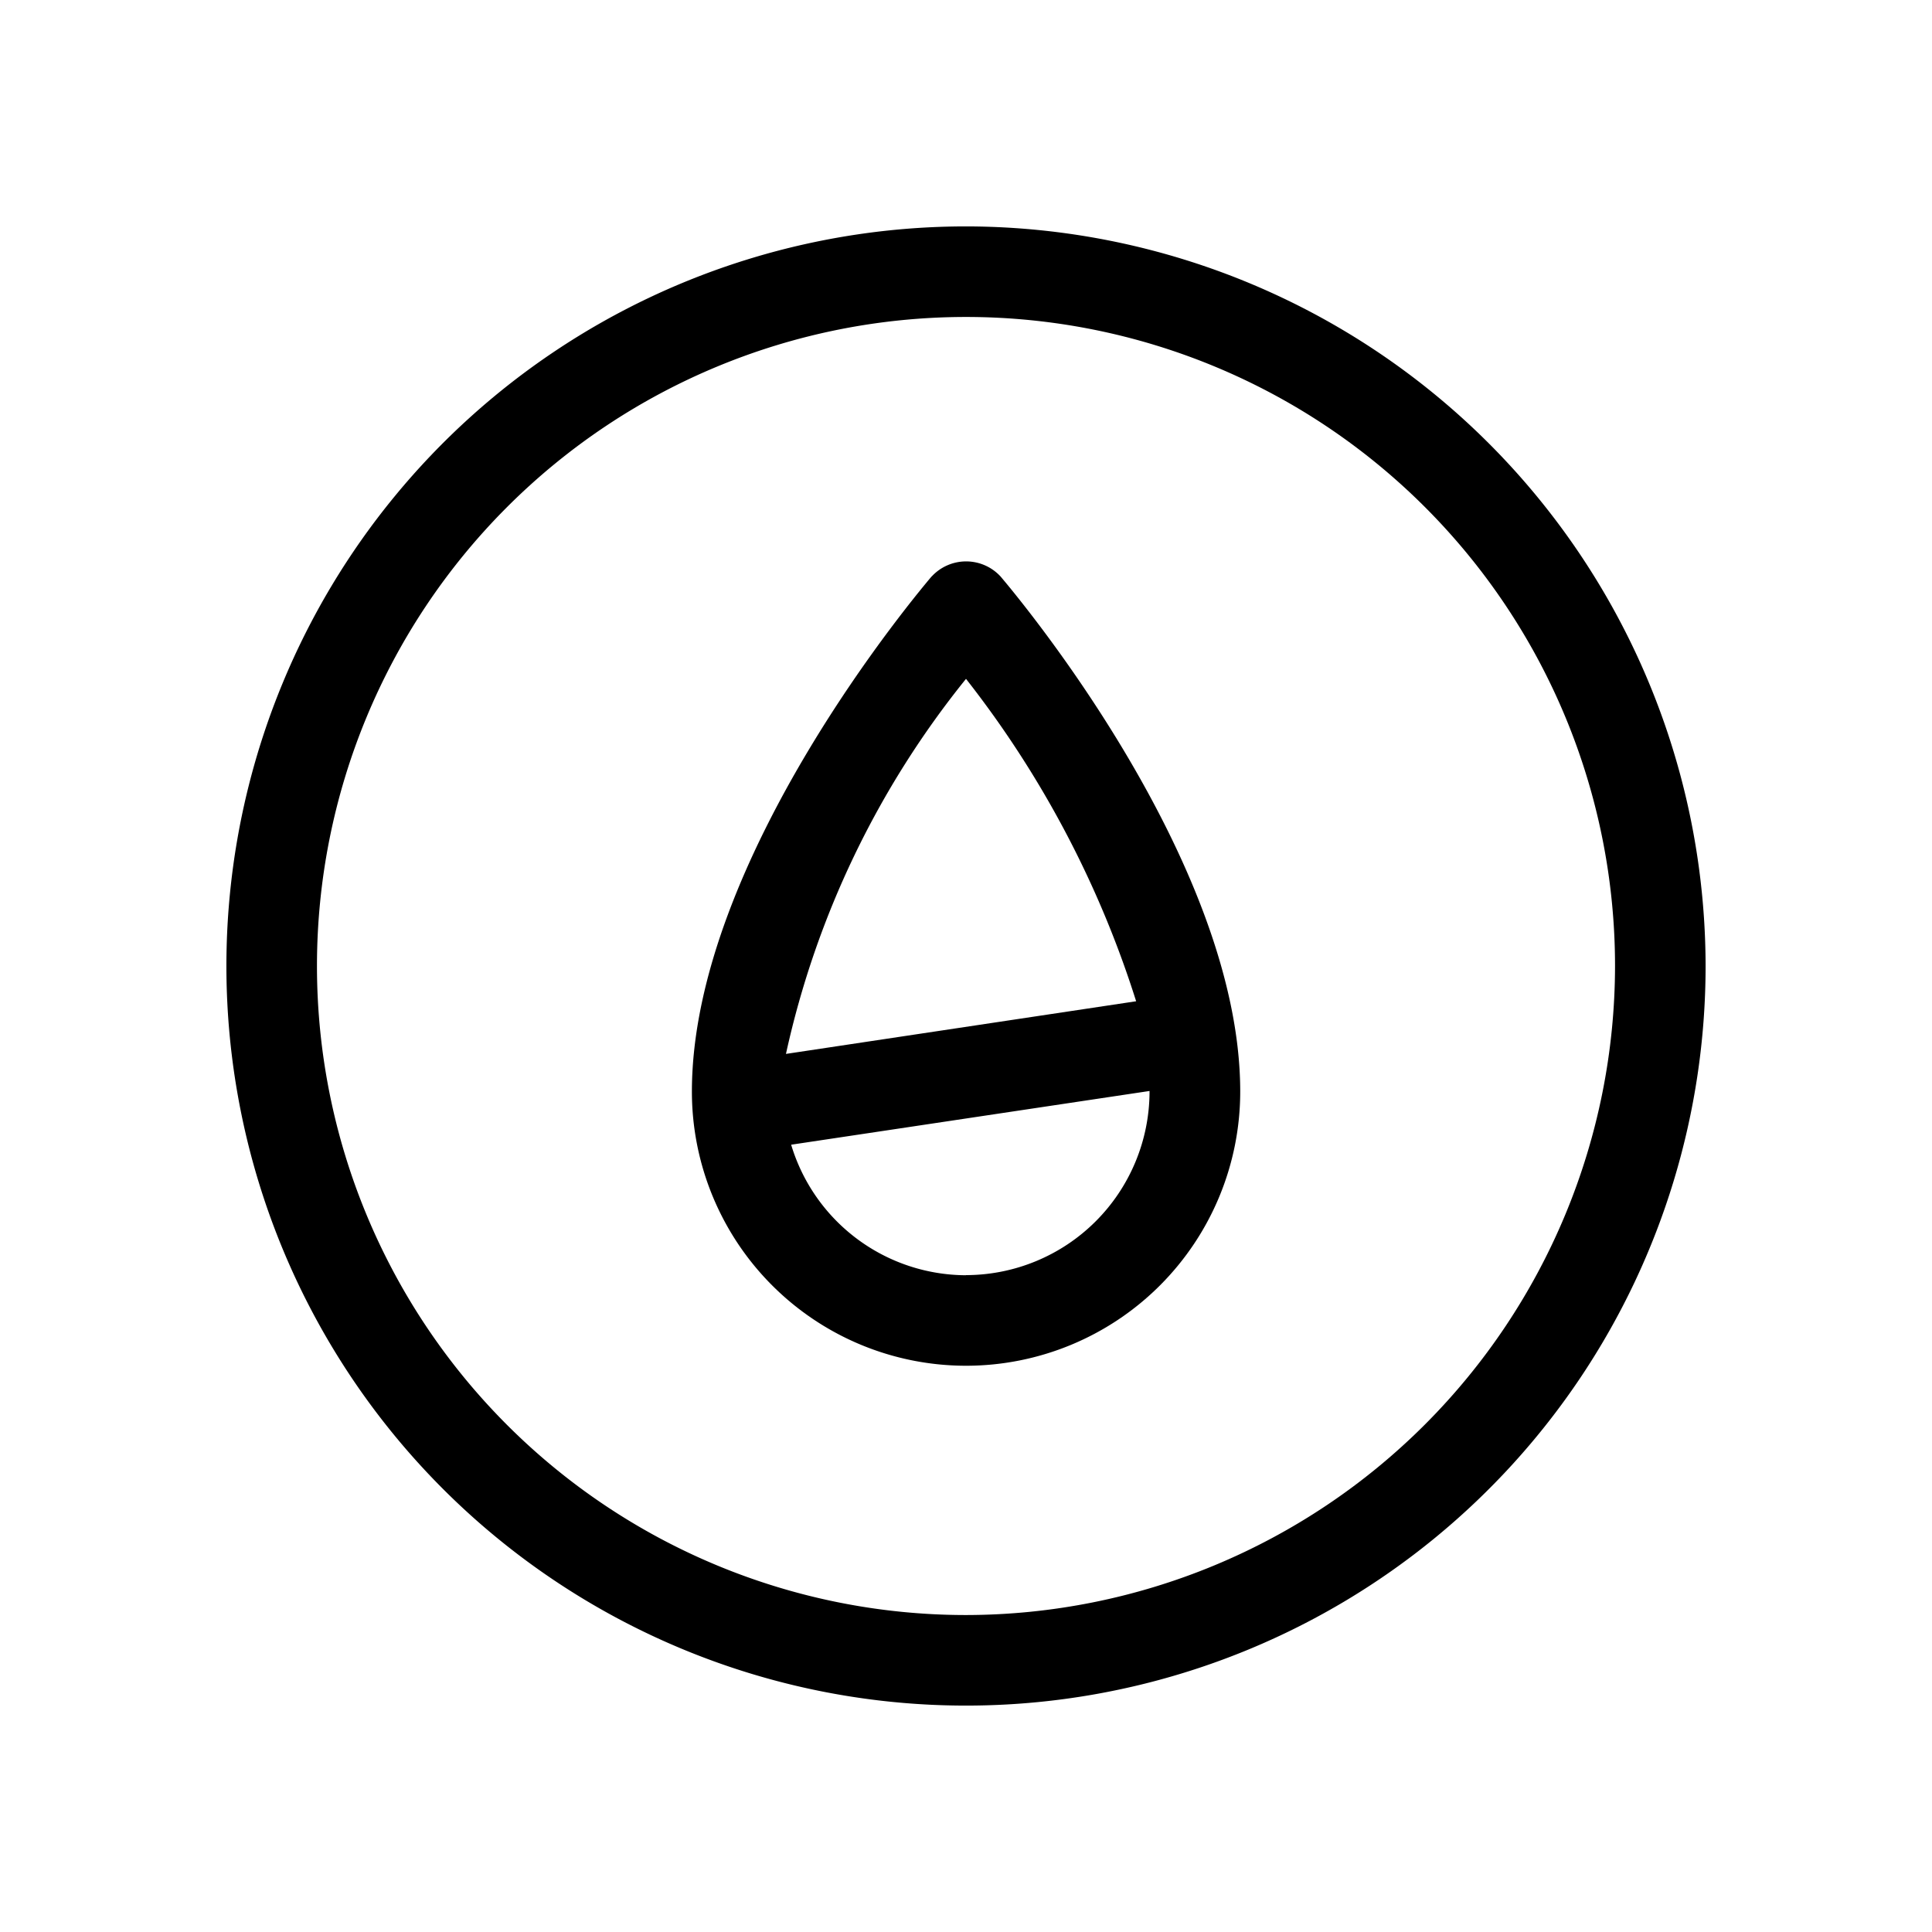 <svg xmlns="http://www.w3.org/2000/svg" viewBox="0 0 16 16"><path d="M8 1.875A6.125 6.125 0 1 0 14.125 8 6.132 6.132 0 0 0 8 1.875zm0 11.5A5.375 5.375 0 1 1 13.375 8 5.381 5.381 0 0 1 8 13.375z"/><path d="M7.715 4.774C7.635 4.87 5.73 7.108 5.73 9.04a2.27 2.27 0 1 0 4.541 0c0-1.932-1.904-4.17-1.985-4.266a.388.388 0 0 0-.57 0zM8 5.622a8.436 8.436 0 0 1 1.409 2.67l-2.9.436A7.496 7.496 0 0 1 8 5.622zm0 4.939A1.517 1.517 0 0 1 6.552 9.48l2.968-.445v.005A1.522 1.522 0 0 1 8 10.56z"/></svg>